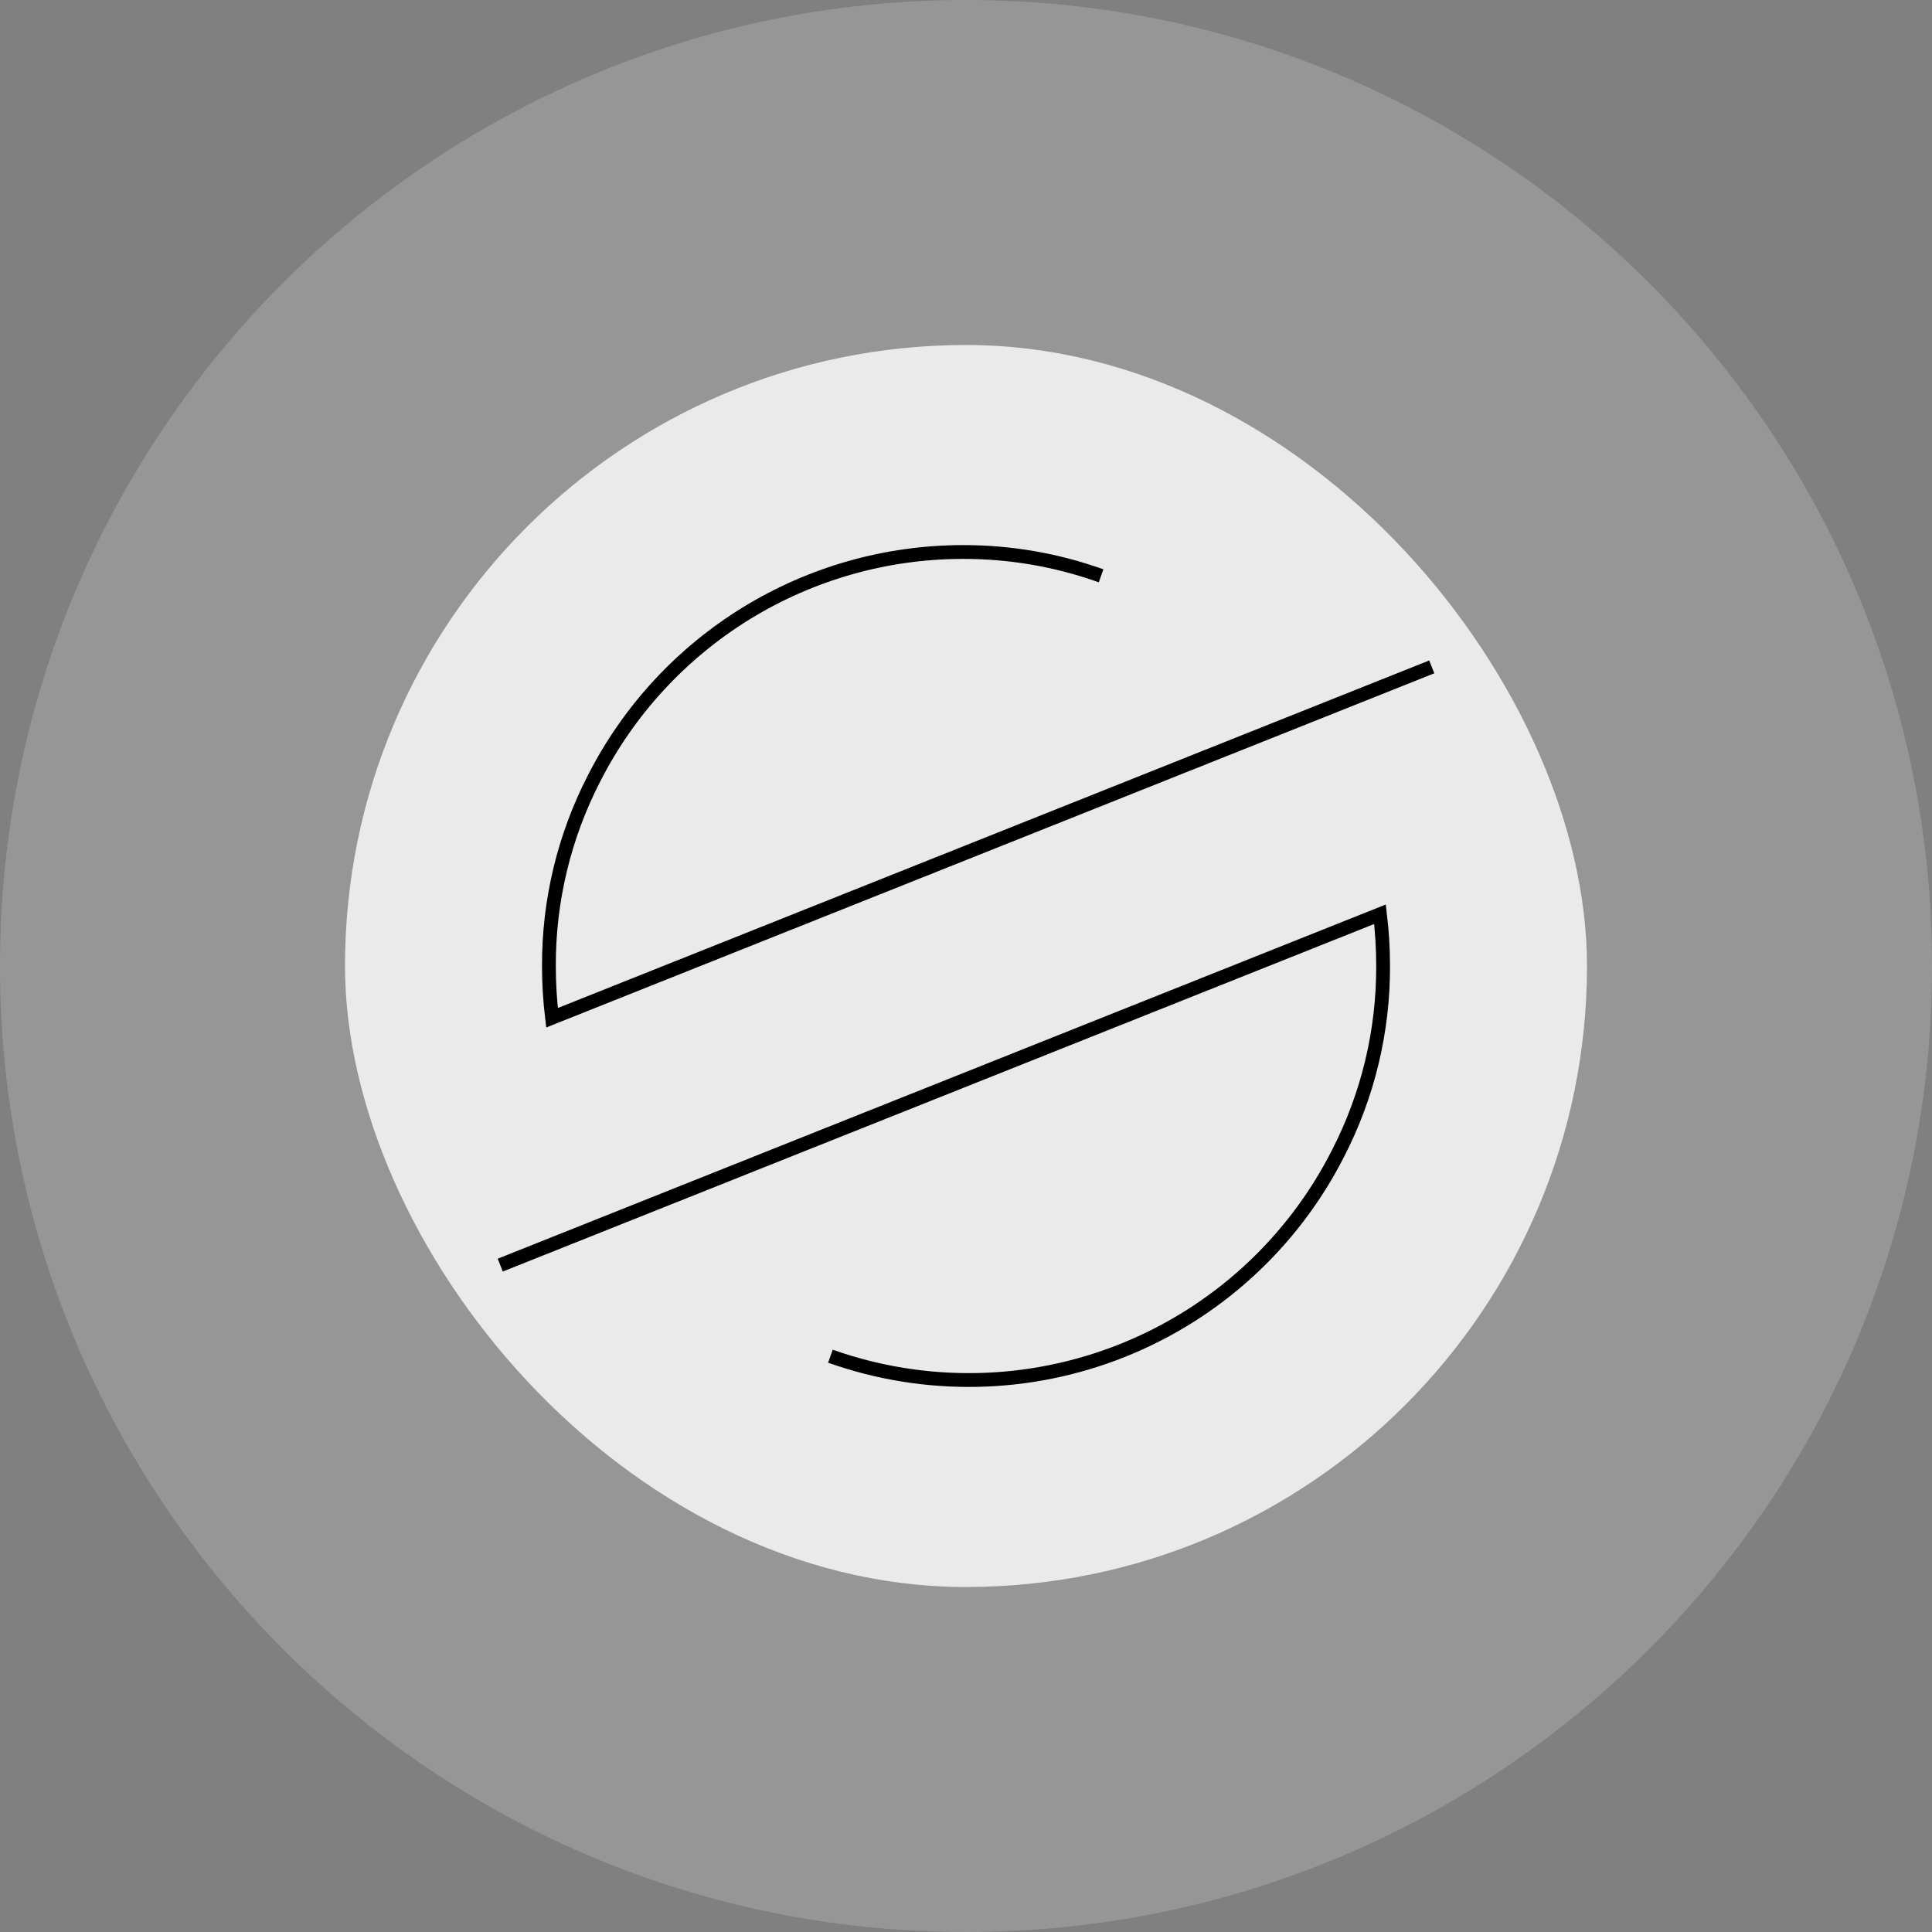 <svg width="140" height="140" viewBox="0 0 140 140" fill="none" xmlns="http://www.w3.org/2000/svg">
<rect x="0" y="0" width="140" height="140" fill="#808080" stroke="none"/>
<g clip-path="url(#clip0_868_8358)">
<path opacity="0.2" d="M140 70C140 108.66 108.66 140 70 140C31.34 140 0 108.66 0 70C0 31.34 31.34 0 70 0C108.66 0 140 31.34 140 70" fill="#F3F3F3"/>
<rect x="25" y="25" width="90" height="90" rx="45" fill="white" fill-opacity="0.8"/>
<path d="M103.751 48.325L40.001 73.75C39.851 72.506 39.776 71.253 39.776 70C39.76 65.279 40.879 60.623 43.038 56.425C45.544 51.486 49.369 47.337 54.088 44.438C58.807 41.539 64.237 40.003 69.775 40C73.188 39.993 76.575 40.576 79.788 41.725" stroke="black" strokeWidth="7.5" strokeLinecap="round" strokeLinejoin="round"/>
<path d="M60.175 98.275C67.046 100.713 74.57 100.566 81.34 97.861C88.111 95.156 93.664 90.077 96.962 83.575C99.122 79.377 100.241 74.721 100.225 70C100.226 68.747 100.151 67.494 100 66.25L36.25 91.675" stroke="black" strokeWidth="7.5" strokeLinecap="round" strokeLinejoin="round"/>
</g>
<defs>
<clipPath id="clip0_868_8358">
<rect width="140" height="140" fill="white"/>
</clipPath>
</defs>
</svg>
